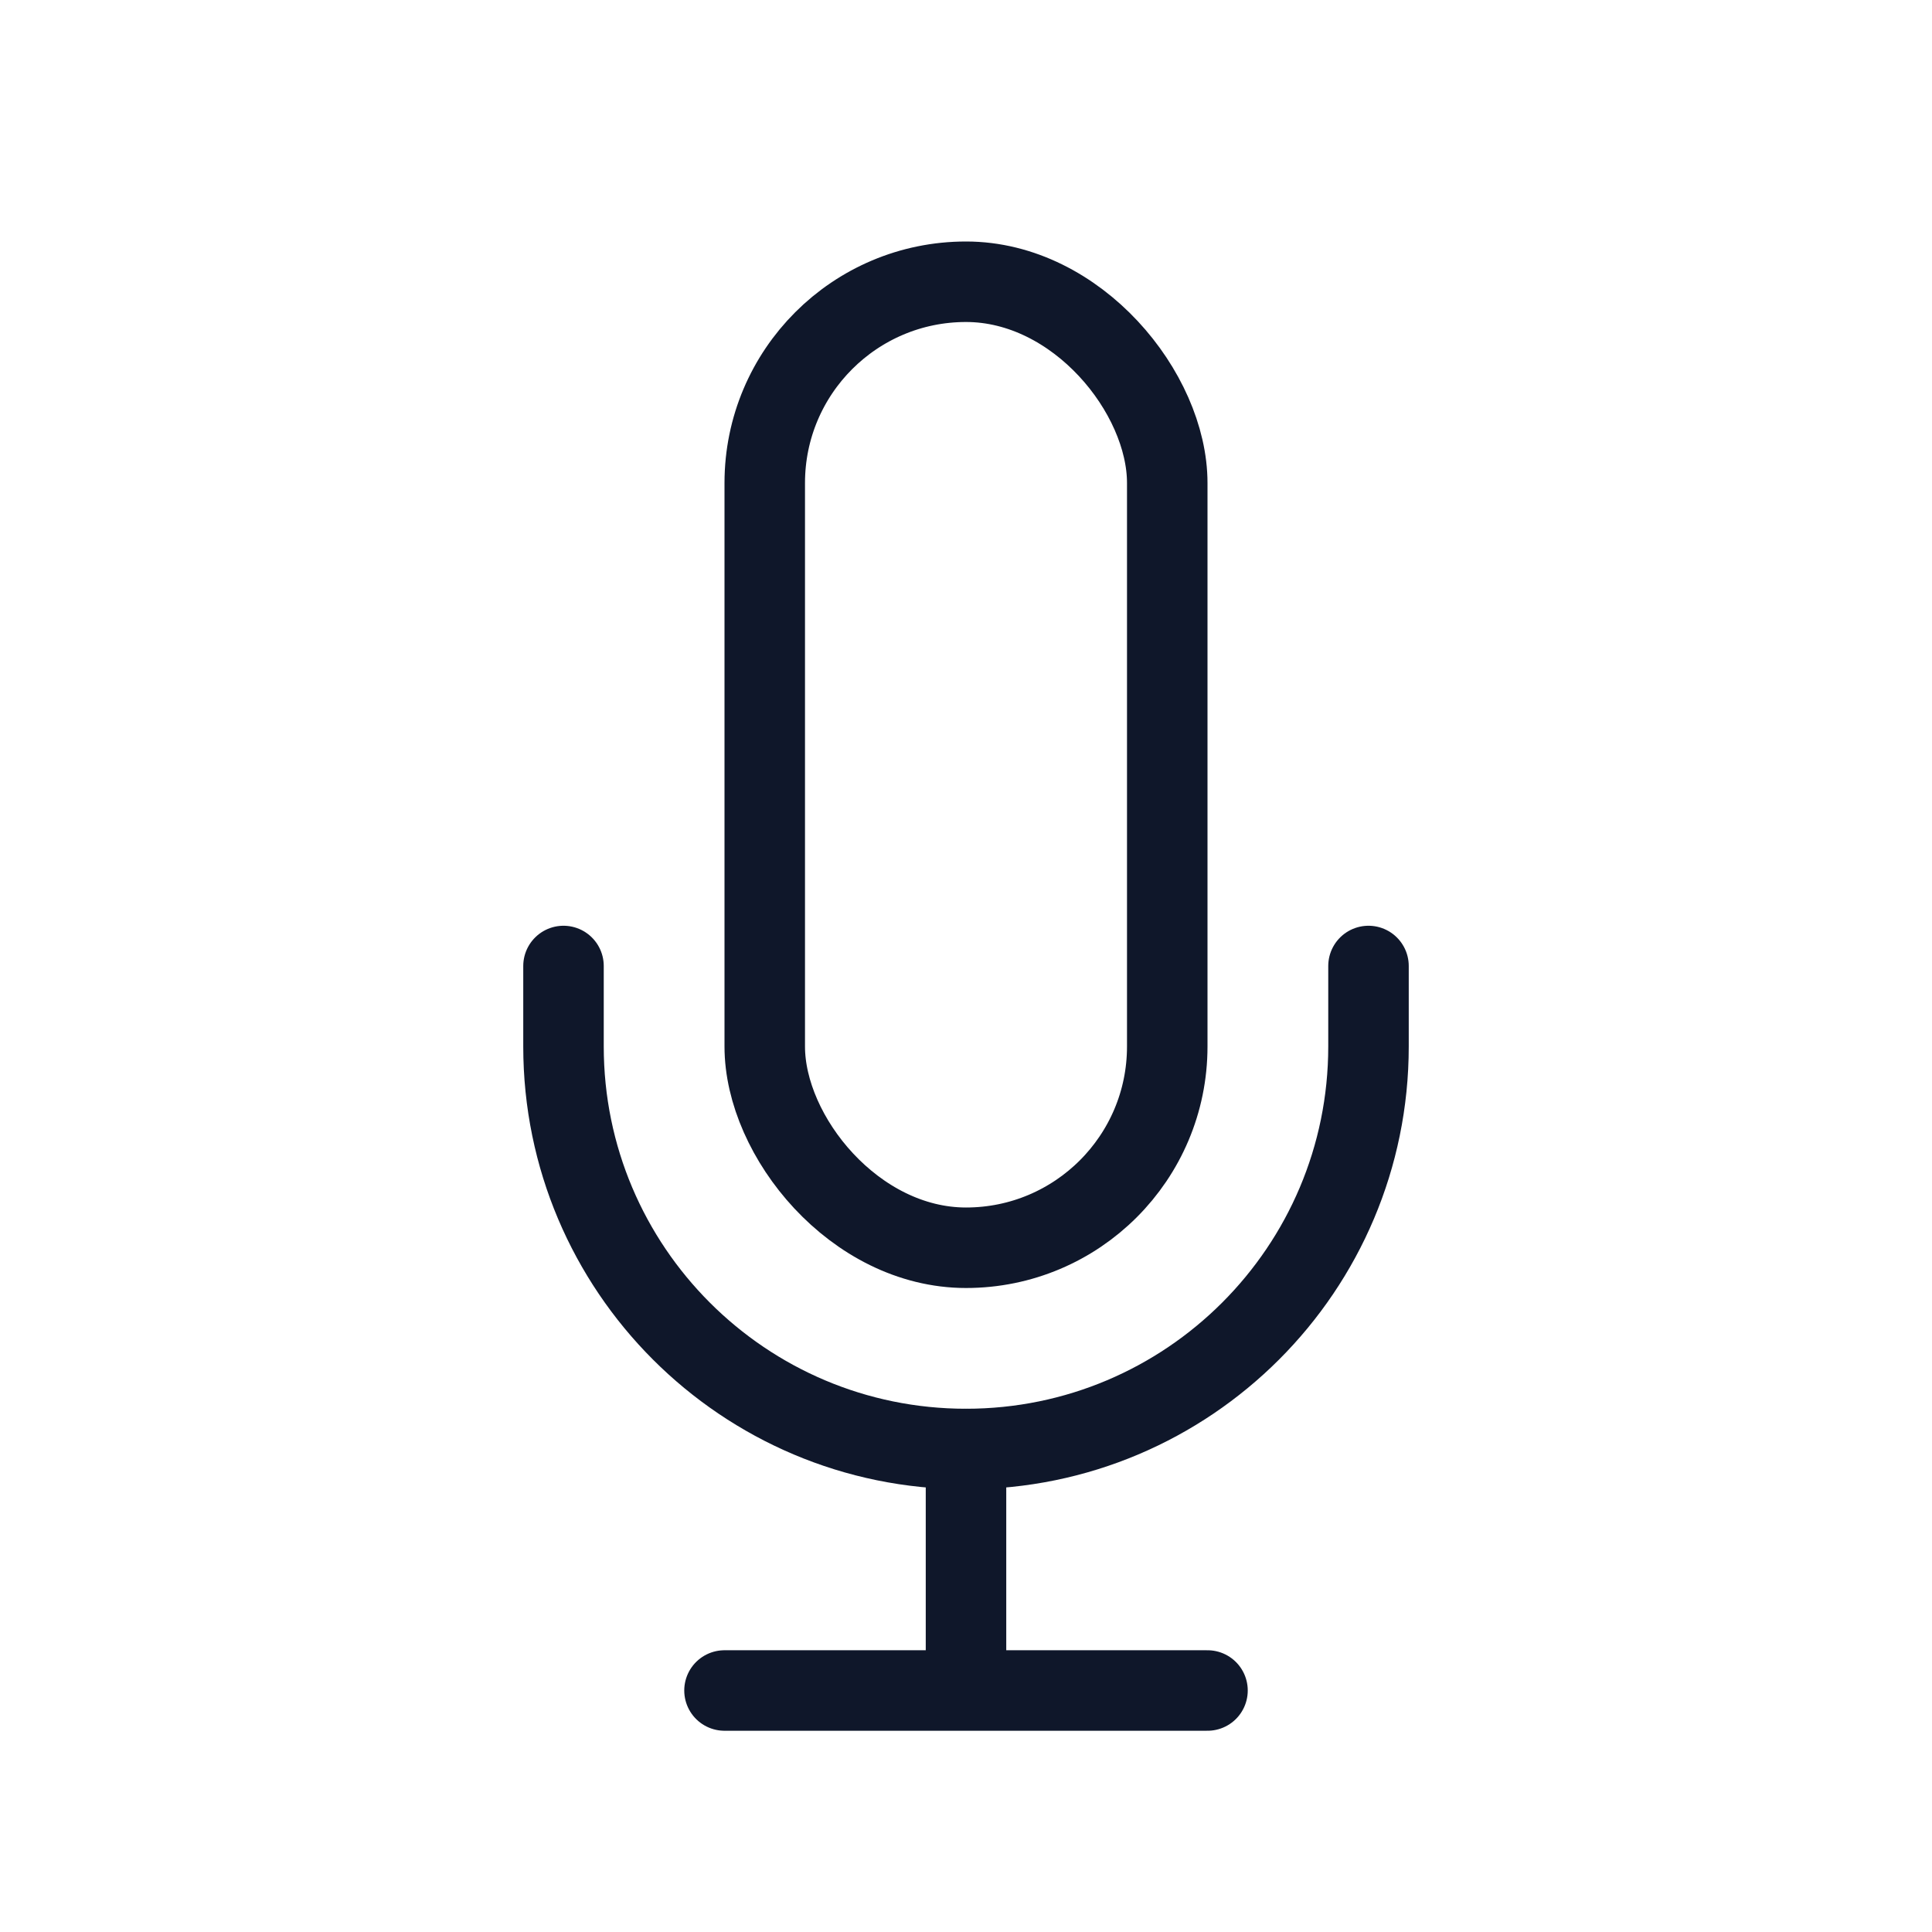 <!DOCTYPE svg PUBLIC "-//W3C//DTD SVG 1.1//EN" "http://www.w3.org/Graphics/SVG/1.1/DTD/svg11.dtd">

<!-- Uploaded to: SVG Repo, www.svgrepo.com, Transformed by: SVG Repo Mixer Tools -->
<svg width="30px" height="30px" viewBox="0 0 24 24" fill="none" xmlns="http://www.w3.org/2000/svg">

<rect x="0" y="0" width="24" height="24" fill="#808080" stroke="none"/>

<g id="SVGRepo_bgCarrier" stroke-width="0"/>

<g id="SVGRepo_tracerCarrier" stroke-linecap="round" stroke-linejoin="round"/>

<g id="SVGRepo_iconCarrier"> <g clip-path="url(#clip0_15_144)"> <rect width="24" height="24" fill="white"/> <rect x="9.5" y="3.5" width="5" height="12" rx="2.5" stroke="#0F172A" stroke-linejoin="round"/> <path d="M17 12V13C17 15.761 14.761 18 12 18V18C9.239 18 7 15.761 7 13V12" stroke="#0F172A" stroke-linecap="round" stroke-linejoin="round"/> <path d="M12 18V21M12 21H9M12 21H15" stroke="#0F172A" stroke-linecap="round" stroke-linejoin="round"/> </g> <defs> <clipPath id="clip0_15_144"> <rect width="24" height="24" fill="white"/> </clipPath> </defs> </g>

</svg>